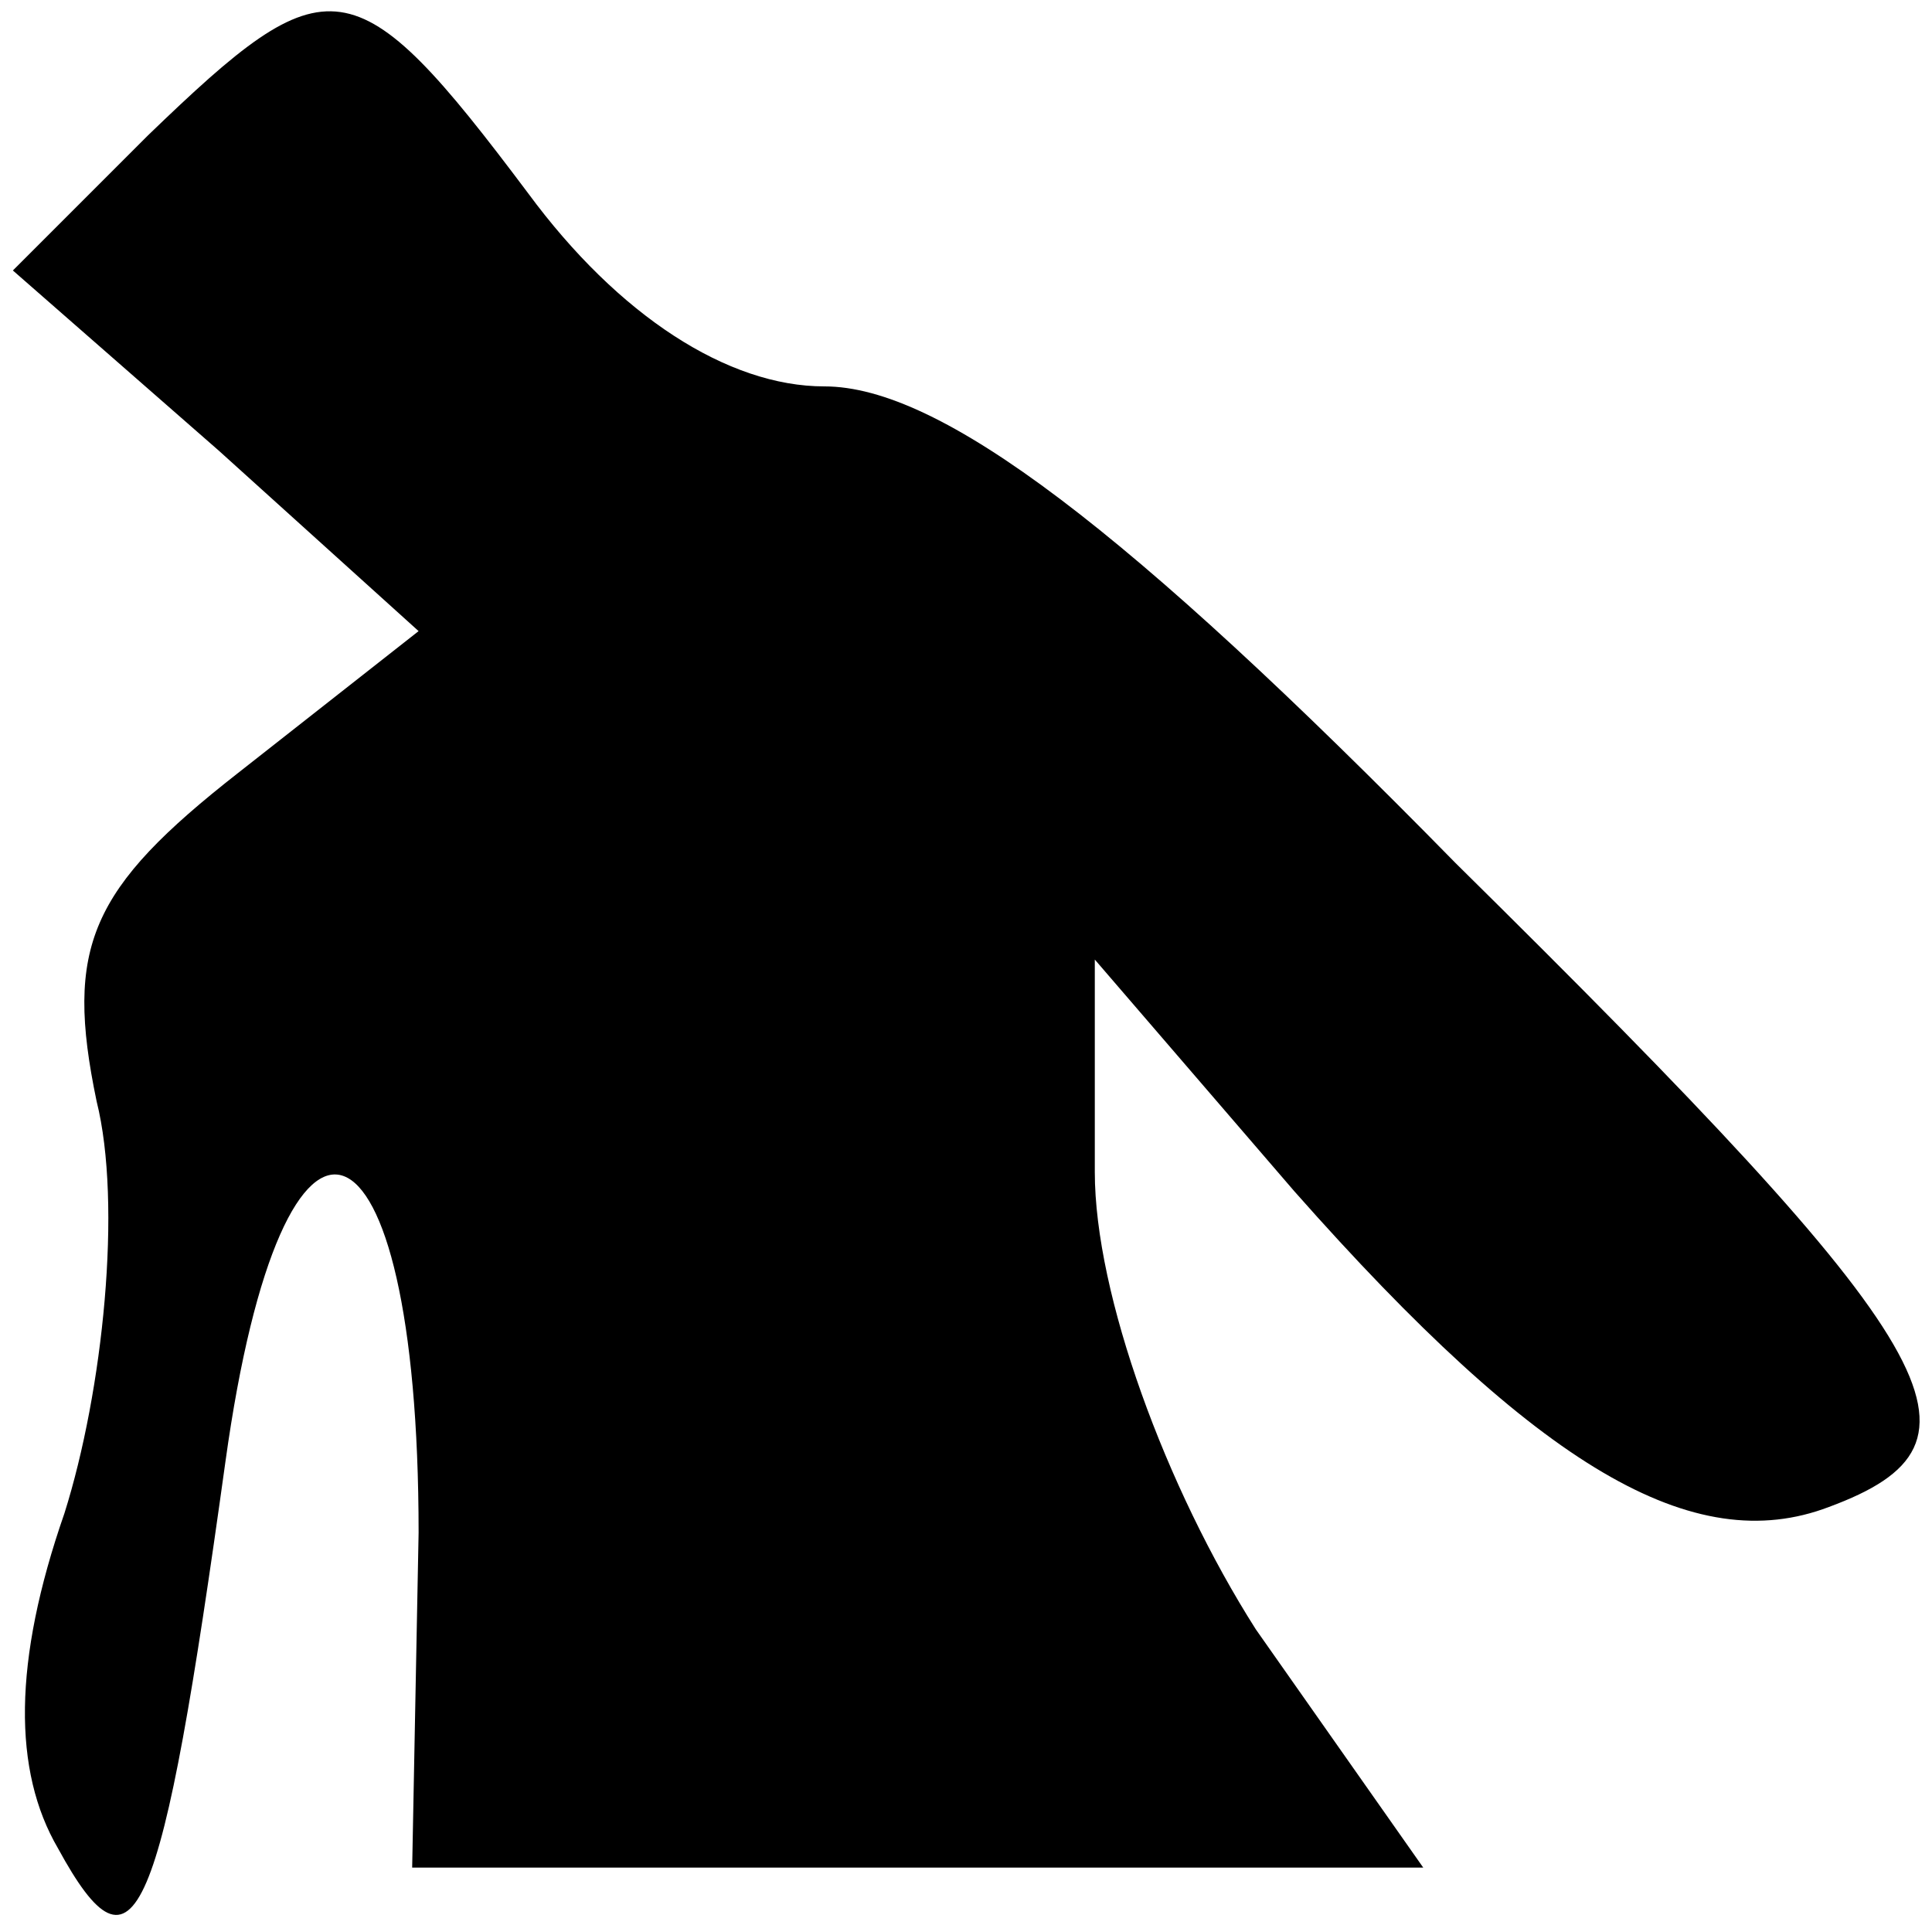 <?xml version="1.0" standalone="no"?>
<!DOCTYPE svg PUBLIC "-//W3C//DTD SVG 20010904//EN"
 "http://www.w3.org/TR/2001/REC-SVG-20010904/DTD/svg10.dtd">
<svg version="1.0" xmlns="http://www.w3.org/2000/svg"
 width="30pt" height="30pt" viewBox="0 0 30 30"
 preserveAspectRatio="xMidYMid meet">
<g transform="translate(0,30) scale(0.1,-0.1)"
fill="#000000" stroke="none">
<path fill="#000000" stroke="none" d="M23 279 l-21 -21 32 -28 31 -28 -28
-22 c-23 -18 -27 -27 -22 -51 4 -16 1 -45 -5 -64 -8 -23 -8 -40 -1 -52 12 -22
16 -12 26 60 9 65 30 57 30 -11 l-1 -52 78 0 79 0 -26 37 c-14 22 -25 52 -25
71 l0 33 31 -36 c38 -43 62 -57 83 -49 27 10 19 24 -58 100 -51 52 -80 74 -98
74 -15 0 -32 11 -46 30 -27 36 -31 36 -59 9z"/>
</g>
</svg>

